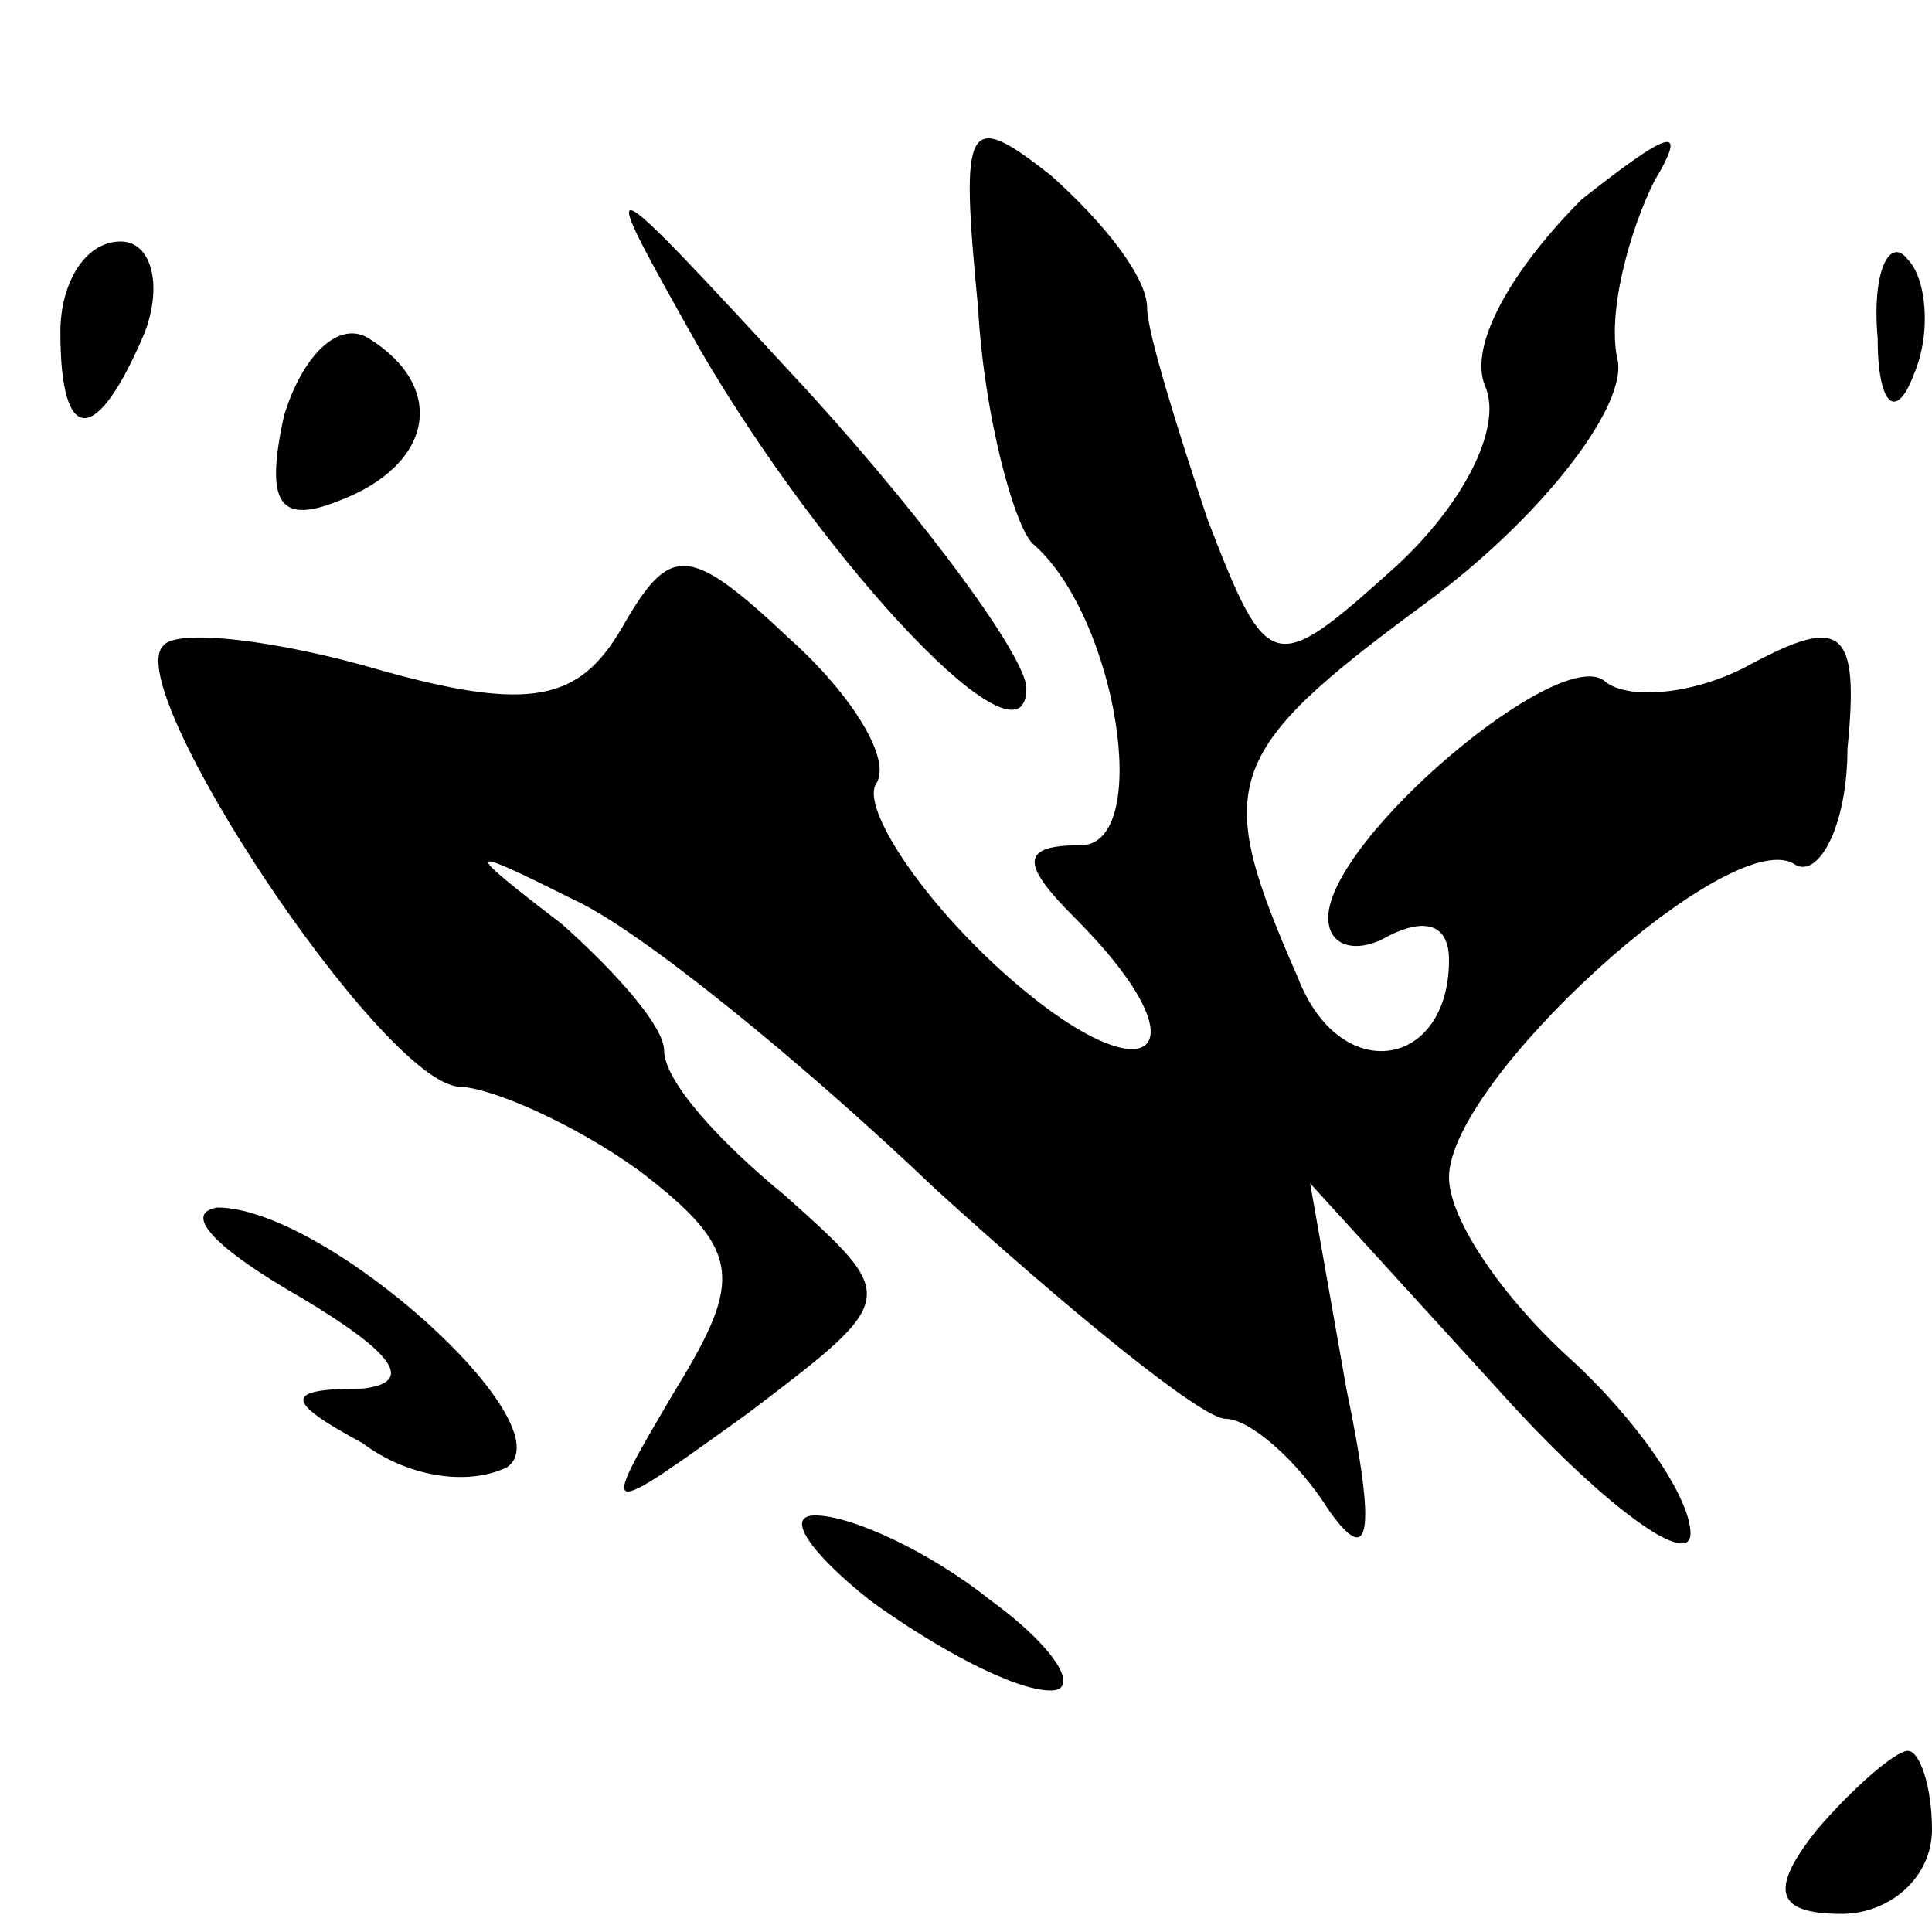 <?xml version="1.0" standalone="no"?>
<!DOCTYPE svg PUBLIC "-//W3C//DTD SVG 20010904//EN"
 "http://www.w3.org/TR/2001/REC-SVG-20010904/DTD/svg10.dtd">
<svg version="1.0" xmlns="http://www.w3.org/2000/svg"
 width="32pt" height="32pt" viewBox="0 0 32 32"
 preserveAspectRatio="xMidYMid meet">
<g transform="translate(0,32) scale(0.1,-0.1)"
fill="#000000" stroke="none">
<path fill="#000000" stroke="none" d="M162 269 c1 -18 6 -36 9 -39 14 -12 20
-50 8 -50 -10 0 -10 -3 -1 -12 23 -23 12 -31 -13 -8 -13 12 -22 26 -20 30 3 4
-4 15 -14 24 -17 16 -20 16 -28 2 -7 -12 -15 -14 -40 -7 -17 5 -34 7 -36 4 -7
-7 36 -72 49 -73 5 0 19 -6 30 -14 17 -13 17 -18 6 -36 -13 -22 -13 -22 12 -4
25 19 25 19 6 36 -11 9 -20 19 -20 24 0 4 -8 13 -17 21 -17 13 -16 13 2 4 11
-5 38 -27 60 -48 22 -20 44 -38 48 -38 4 0 12 -7 17 -15 7 -10 8 -4 3 20 l-6
34 31 -34 c17 -19 32 -30 32 -24 0 6 -9 19 -20 29 -11 10 -20 23 -20 30 0 16
46 58 57 52 4 -3 9 6 9 19 2 20 -1 22 -16 14 -9 -5 -20 -6 -24 -3 -7 7 -46
-26 -46 -39 0 -5 5 -6 10 -3 6 3 10 2 10 -4 0 -18 -18 -21 -25 -3 -14 32 -13
37 21 62 19 14 33 32 32 40 -2 8 2 22 6 30 6 10 2 8 -12 -3 -11 -11 -19 -24
-16 -31 3 -7 -4 -20 -15 -30 -20 -18 -21 -18 -31 8 -5 15 -10 31 -10 35 0 5
-7 14 -16 22 -14 11 -15 9 -12 -22z"/>
<path fill="#000000" stroke="none" d="M116 262 c21 -36 54 -71 54 -56 0 5
-16 27 -36 49 -36 39 -36 39 -18 7z"/>
<path fill="#000000" stroke="none" d="M10 265 c0 -19 6 -19 14 0 3 8 1 15 -4
15 -6 0 -10 -7 -10 -15z"/>
<path fill="#000000" stroke="none" d="M311 264 c0 -11 3 -14 6 -6 3 7 2 16
-1 19 -3 4 -6 -2 -5 -13z"/>
<path fill="#000000" stroke="none" d="M47 251 c-3 -14 -1 -18 9 -14 16 6 18
19 5 27 -5 3 -11 -3 -14 -13z"/>
<path fill="#000000" stroke="none" d="M50 105 c15 -9 19 -14 10 -15 -13 0
-13 -2 0 -9 8 -6 18 -7 24 -4 10 7 -30 43 -48 43 -6 -1 0 -7 14 -15z"/>
<path fill="#000000" stroke="none" d="M144 55 c11 -8 24 -15 30 -15 5 0 1 7
-10 15 -10 8 -23 14 -29 14 -5 0 -1 -6 9 -14z"/>
<path fill="#000000" stroke="none" d="M301 17 c-8 -10 -7 -14 4 -14 8 0 15 6
15 14 0 7 -2 13 -4 13 -2 0 -9 -6 -15 -13z"/>
</g>
</svg>

